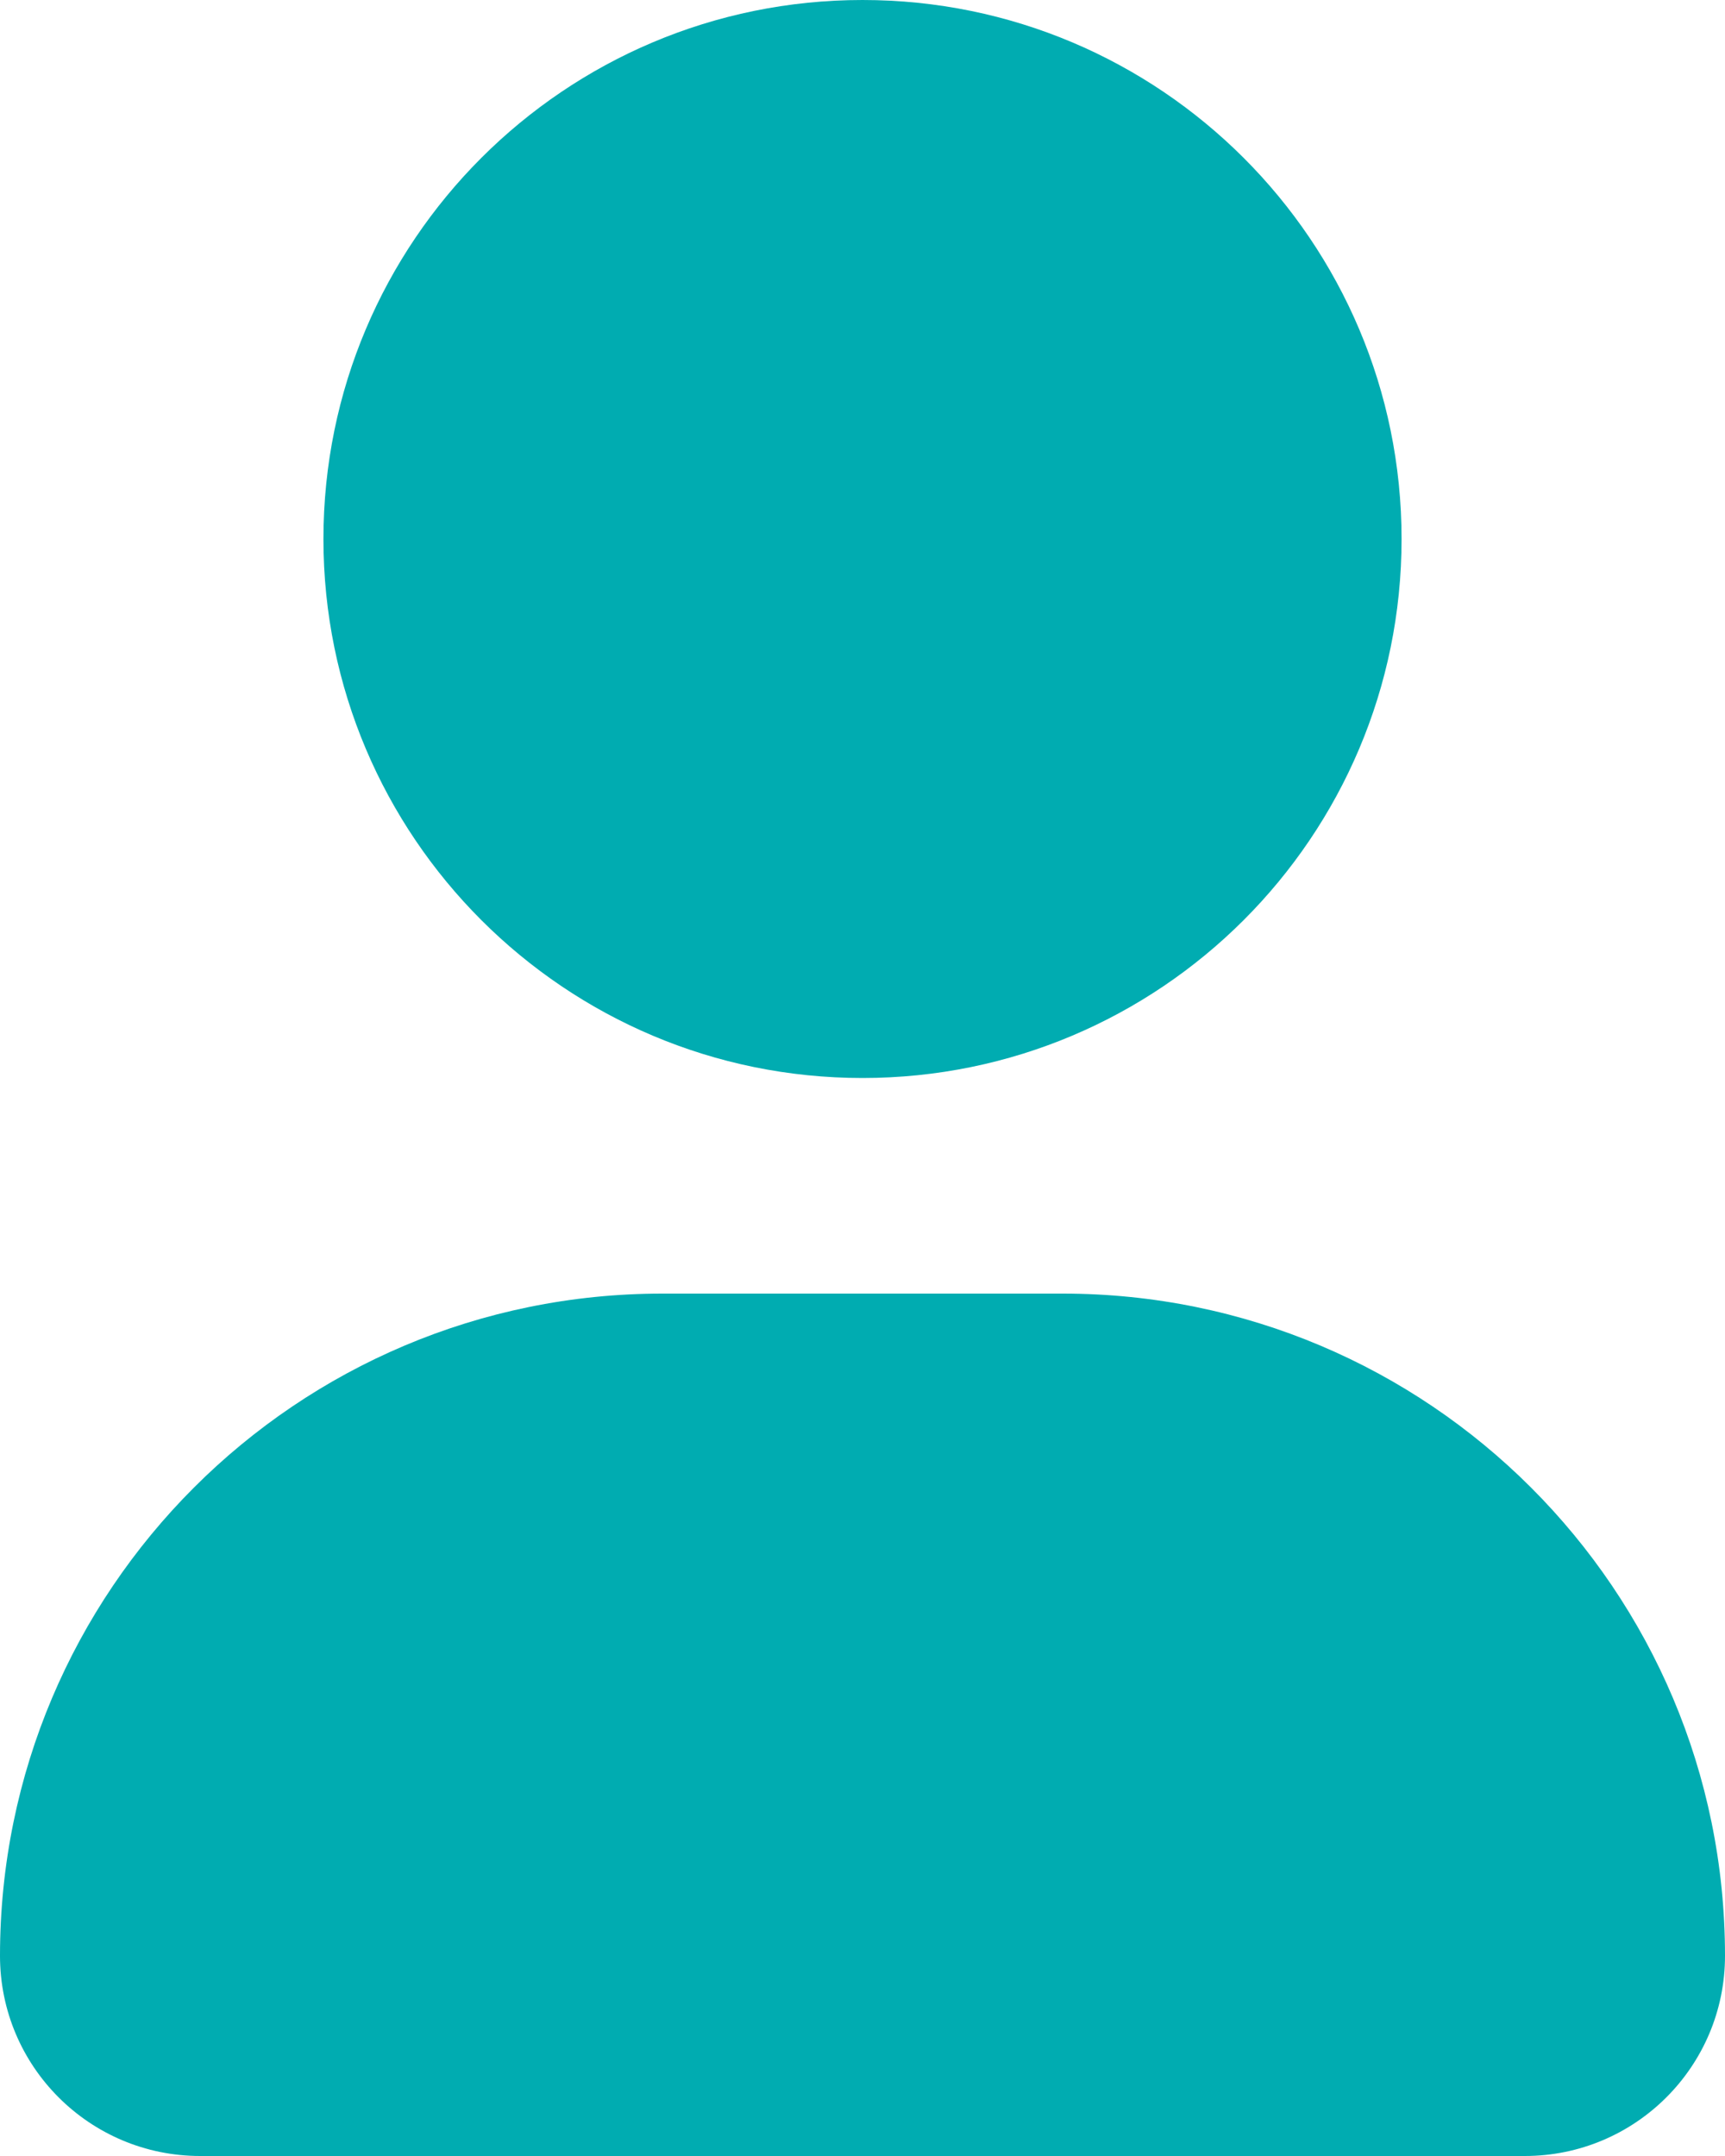 <svg width="16" height="20" viewBox="0 0 16 20" fill="none" xmlns="http://www.w3.org/2000/svg">
<path fill-rule="evenodd" clip-rule="evenodd" d="M8 0C5.239 0 3 2.239 3 5C3 7.761 5.239 10 8 10C10.761 10 13 7.761 13 5C13 2.239 10.761 0 8 0Z" fill="#00ACB1"/>
<path fill-rule="evenodd" clip-rule="evenodd" d="M6.143 12C2.75 12 0 14.75 0 18.143C0 19.169 0.831 20 1.857 20H14.143C15.168 20 16 19.169 16 18.143C16 14.75 13.25 12 9.857 12H6.143Z" fill="#00ACB1"/>
</svg>
